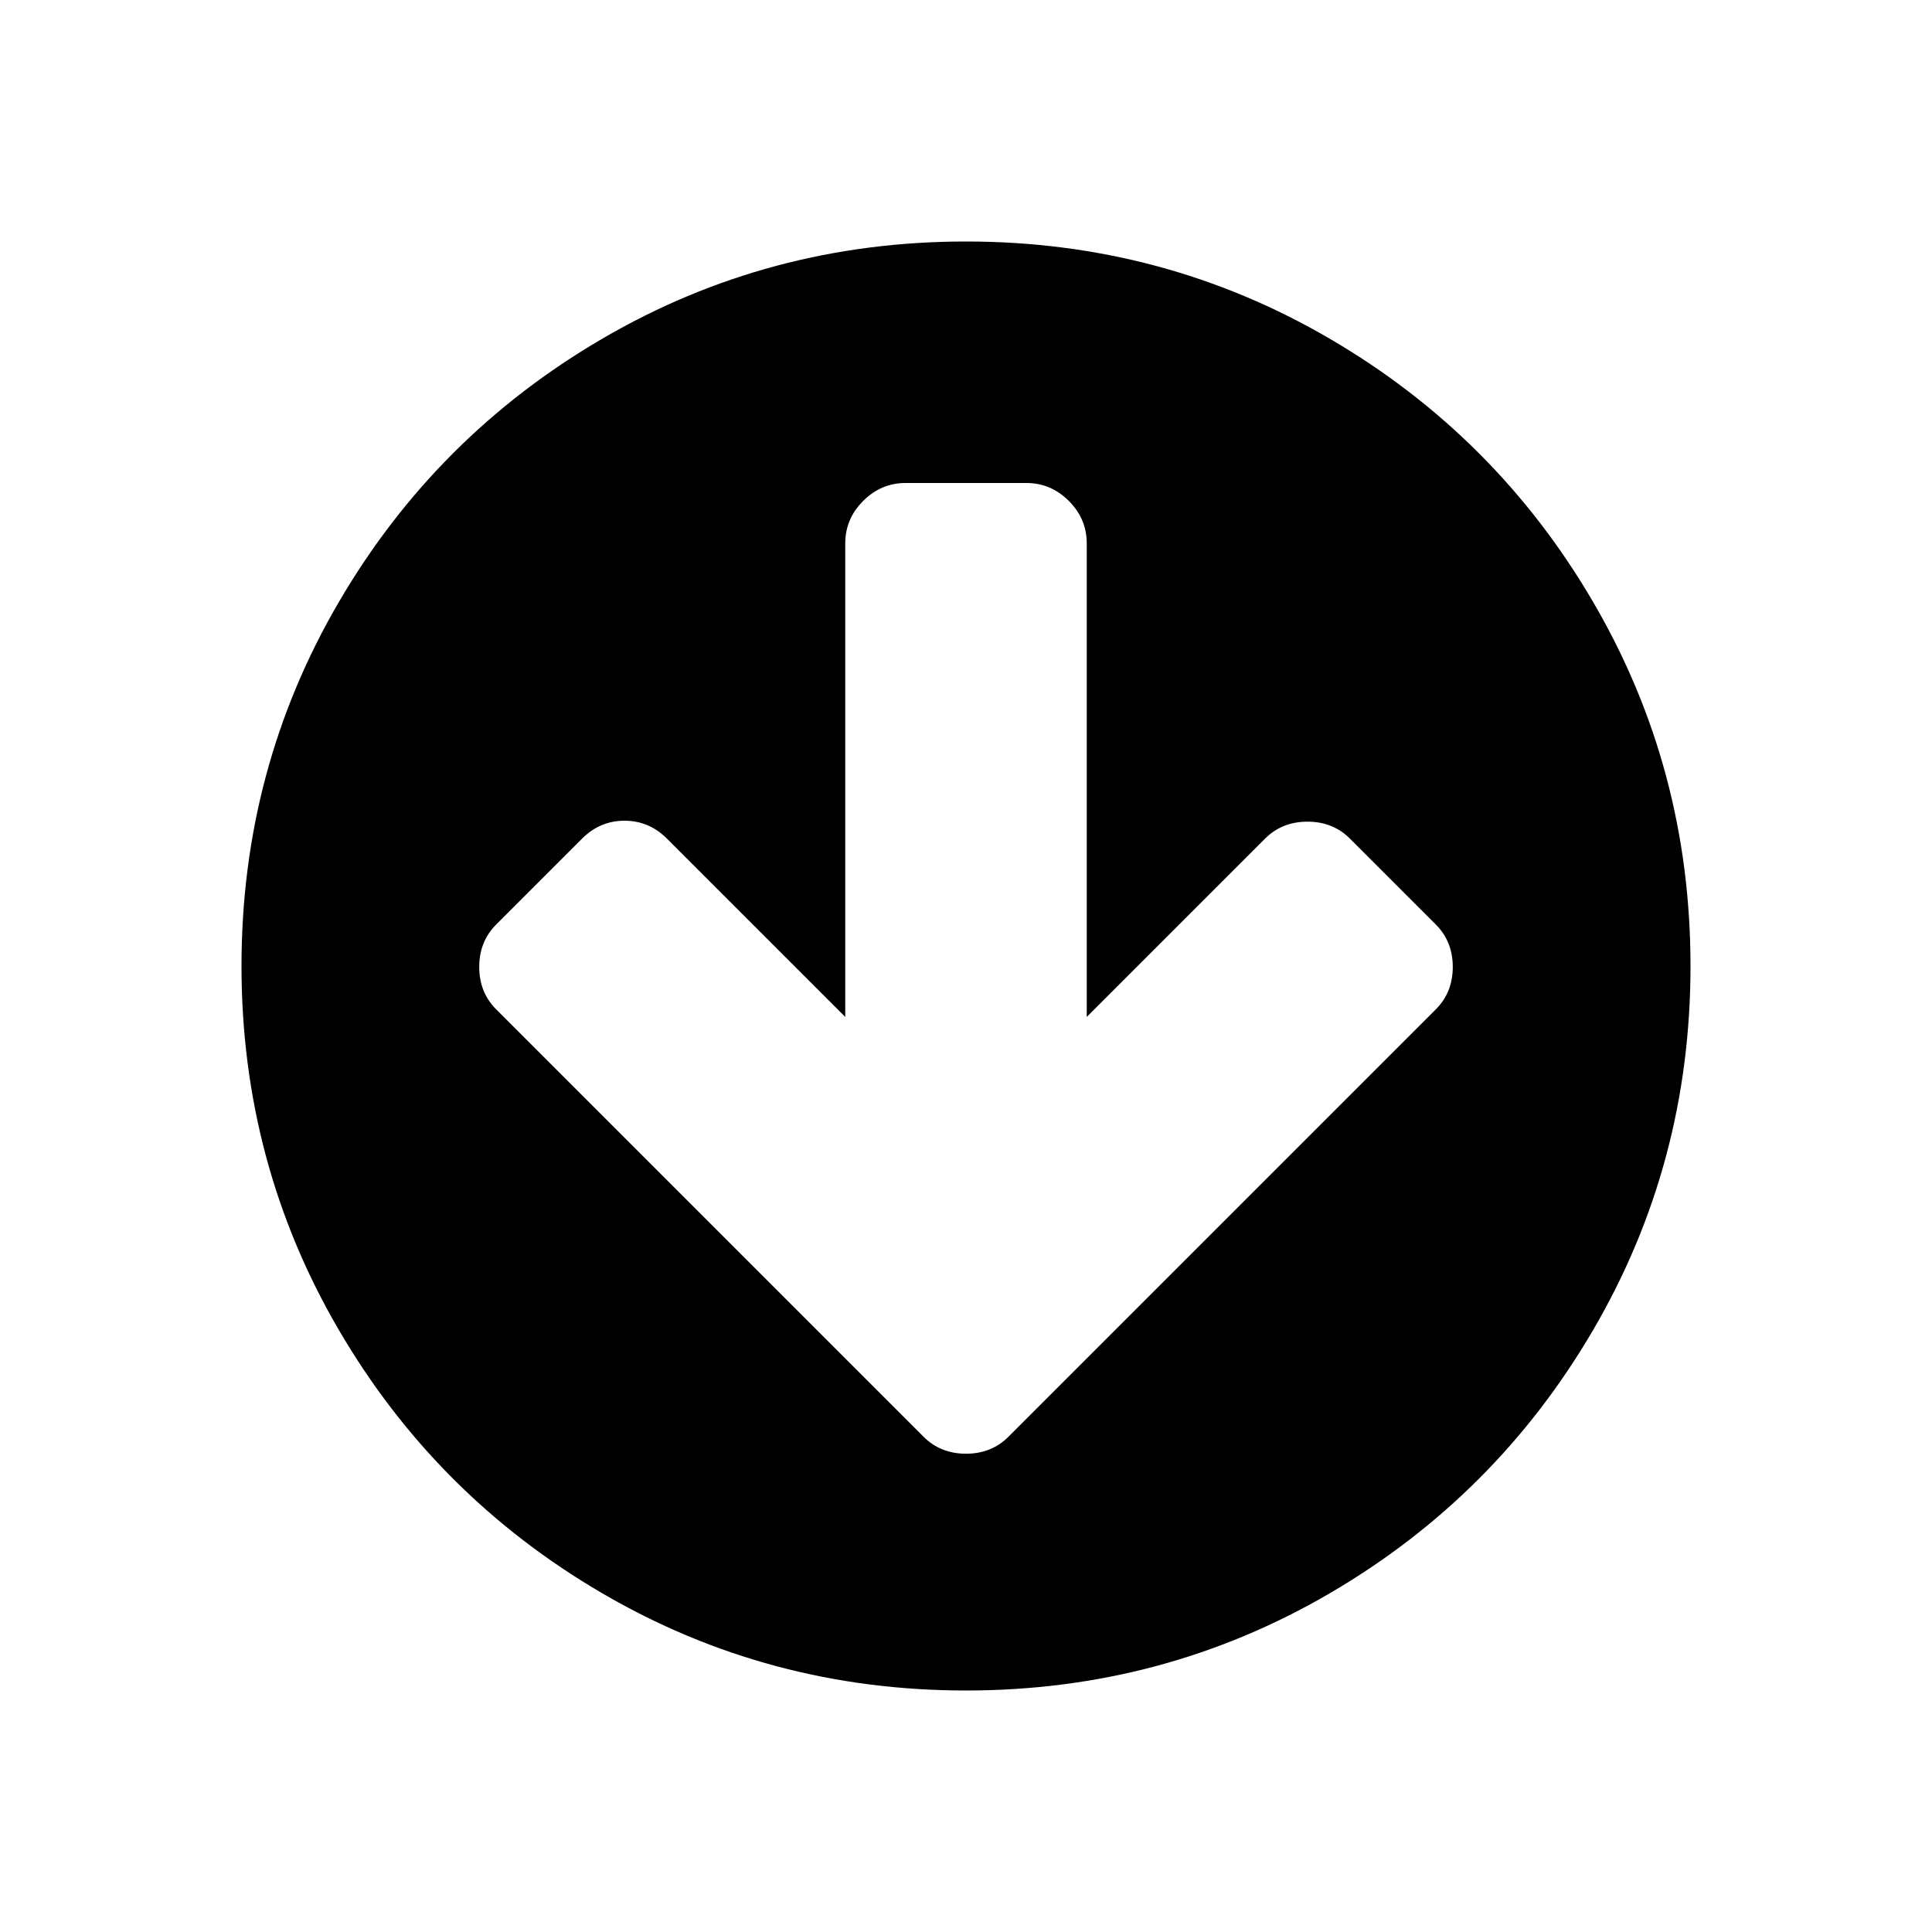 <?xml version="1.0" encoding="UTF-8" standalone="no"?>
<!DOCTYPE svg PUBLIC "-//W3C//DTD SVG 20010904//EN" "http://www.w3.org/TR/2001/REC-SVG-20010904/DTD/svg10.dtd">
<svg version="1.0" xmlns="http://www.w3.org/2000/svg" width="30" height="30" viewBox="0 0 2048 2048">
  <g id="g3338" transform="matrix(-1,0,0,-1,2048,2048)">
    <path
       id="path4"
       d="m 1540,1023 q 0,-27 -18,-45 l -362,-362 -91,-91 q -18,-18 -45,-18 -27,0 -45,18 l -91,91 -362,362 q -18,18 -18,45 0,27 18,45 l 91,91 q 18,18 45,18 27,0 45,-18 l 189,-189 0,502 q 0,26 19,45 19,19 45,19 l 128,0 q 26,0 45,-19 19,-19 19,-45 l 0,-502 189,189 q 19,19 45,19 26,0 45,-19 l 91,-91 q 18,-18 18,-45 z m 252,1 q 0,209 -103,385.5 Q 1586,1586 1409.5,1689 1233,1792 1024,1792 815,1792 638.5,1689 462,1586 359,1409.5 256,1233 256,1024 256,815 359,638.5 462,462 638.5,359 815,256 1024,256 1233,256 1409.5,359 1586,462 1689,638.5 1792,815 1792,1024 Z" />
  </g>
</svg>
